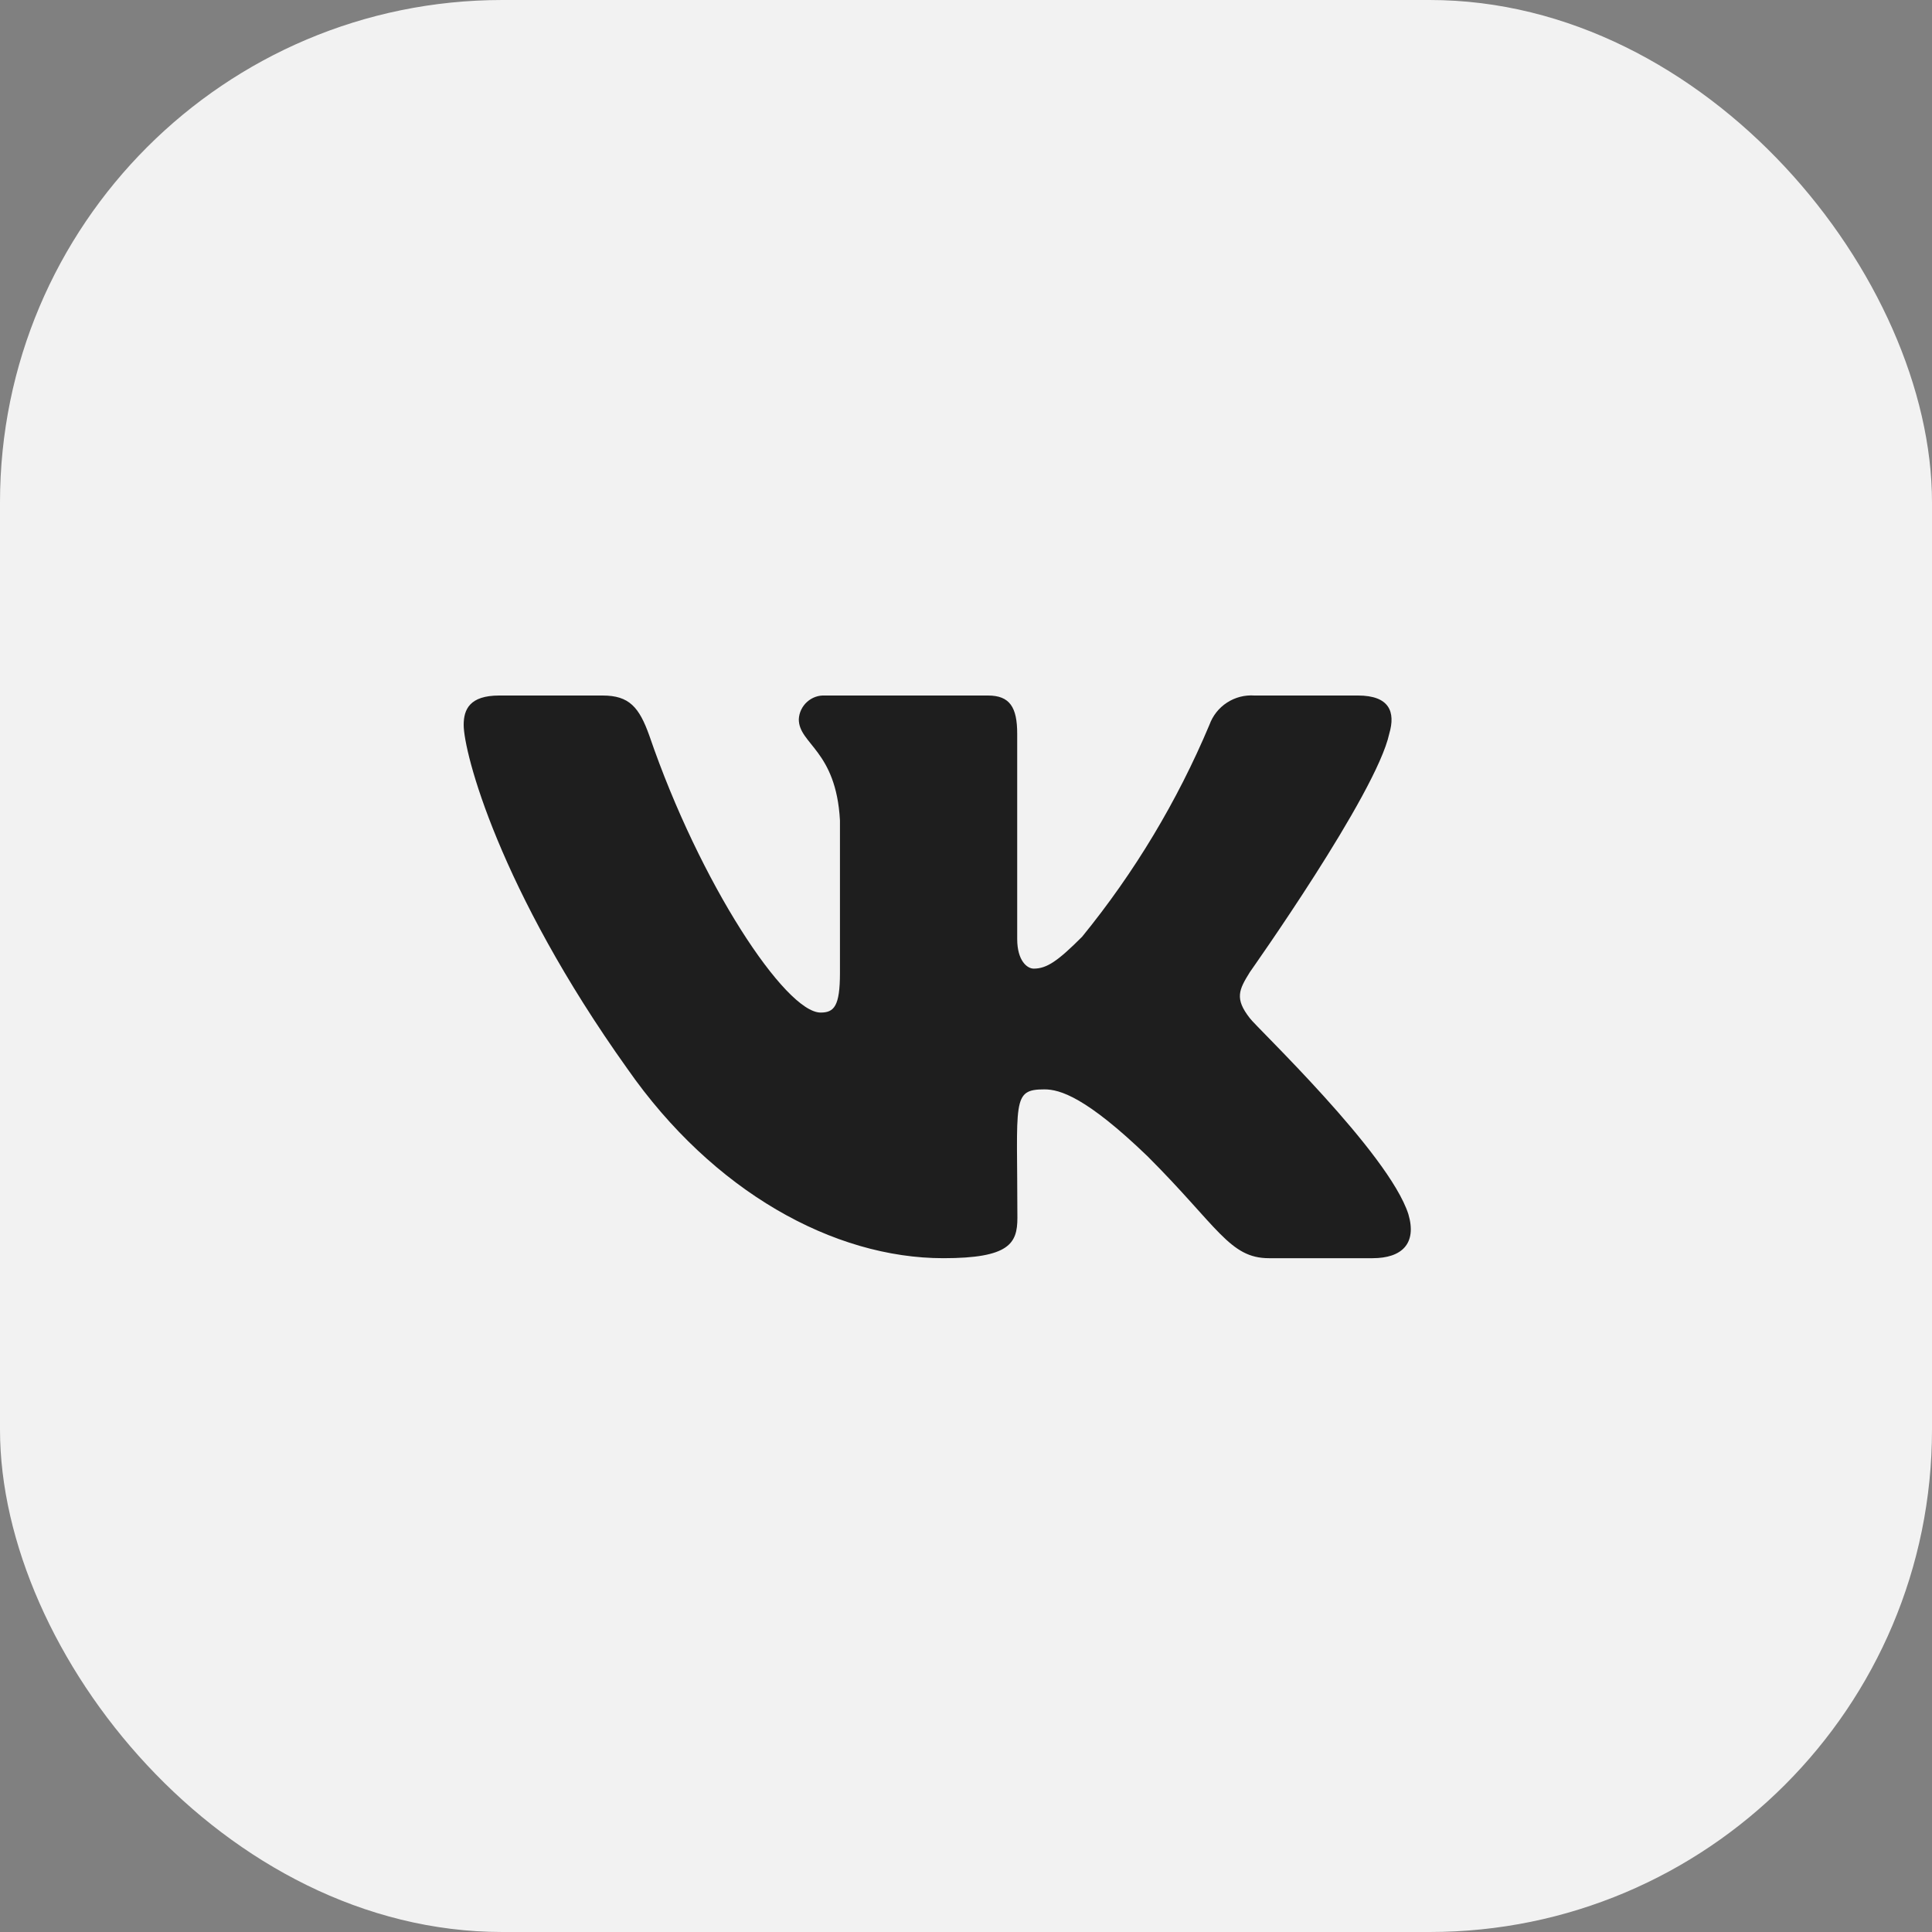 <svg width="50" height="50" viewBox="0 0 50 50" fill="none" xmlns="http://www.w3.org/2000/svg">
<rect x="0" y="0" width="50" height="50" fill="#808080" stroke="none"/>
<g clip-path="url(#clip0_3_6)">
<path d="M40 0H10C4.477 0 0 4.477 0 10V40C0 45.523 4.477 50 10 50H40C45.523 50 50 45.523 50 40V10C50 4.477 45.523 0 40 0Z" fill="#F2F2F2"/>
<path d="M35.954 18.988C36.122 18.419 35.954 18 35.144 18H32.464C32.214 17.982 31.964 18.047 31.754 18.184C31.543 18.321 31.384 18.524 31.299 18.76C30.468 20.736 29.358 22.583 28.004 24.244C27.381 24.867 27.094 25.068 26.753 25.068C26.585 25.068 26.325 24.868 26.325 24.299V18.988C26.325 18.305 26.134 18 25.57 18H21.356C21.271 17.995 21.185 18.007 21.105 18.035C21.024 18.064 20.95 18.108 20.887 18.165C20.823 18.222 20.772 18.291 20.735 18.368C20.698 18.445 20.677 18.529 20.673 18.614C20.673 19.26 21.638 19.414 21.738 21.231V25.181C21.738 26.046 21.583 26.205 21.238 26.205C20.328 26.205 18.116 22.865 16.806 19.042C16.542 18.3 16.283 18 15.596 18H12.919C12.155 18 12 18.36 12 18.76C12 19.47 12.91 22.997 16.237 27.66C18.453 30.838 21.574 32.562 24.414 32.562C26.12 32.562 26.33 32.18 26.33 31.52C26.33 28.48 26.175 28.193 27.03 28.193C27.43 28.193 28.108 28.393 29.701 29.927C31.521 31.747 31.822 32.562 32.841 32.562H35.521C36.285 32.562 36.672 32.18 36.449 31.424C35.941 29.836 32.496 26.569 32.346 26.351C31.946 25.841 32.064 25.614 32.346 25.159C32.346 25.154 35.618 20.548 35.954 18.988Z" fill="#1E1E1E"/>
</g>
<defs>
<clipPath id="clip0_3_6">
<rect width="50" height="50" rx="13" fill="white"/>
</clipPath>
</defs>
</svg>
